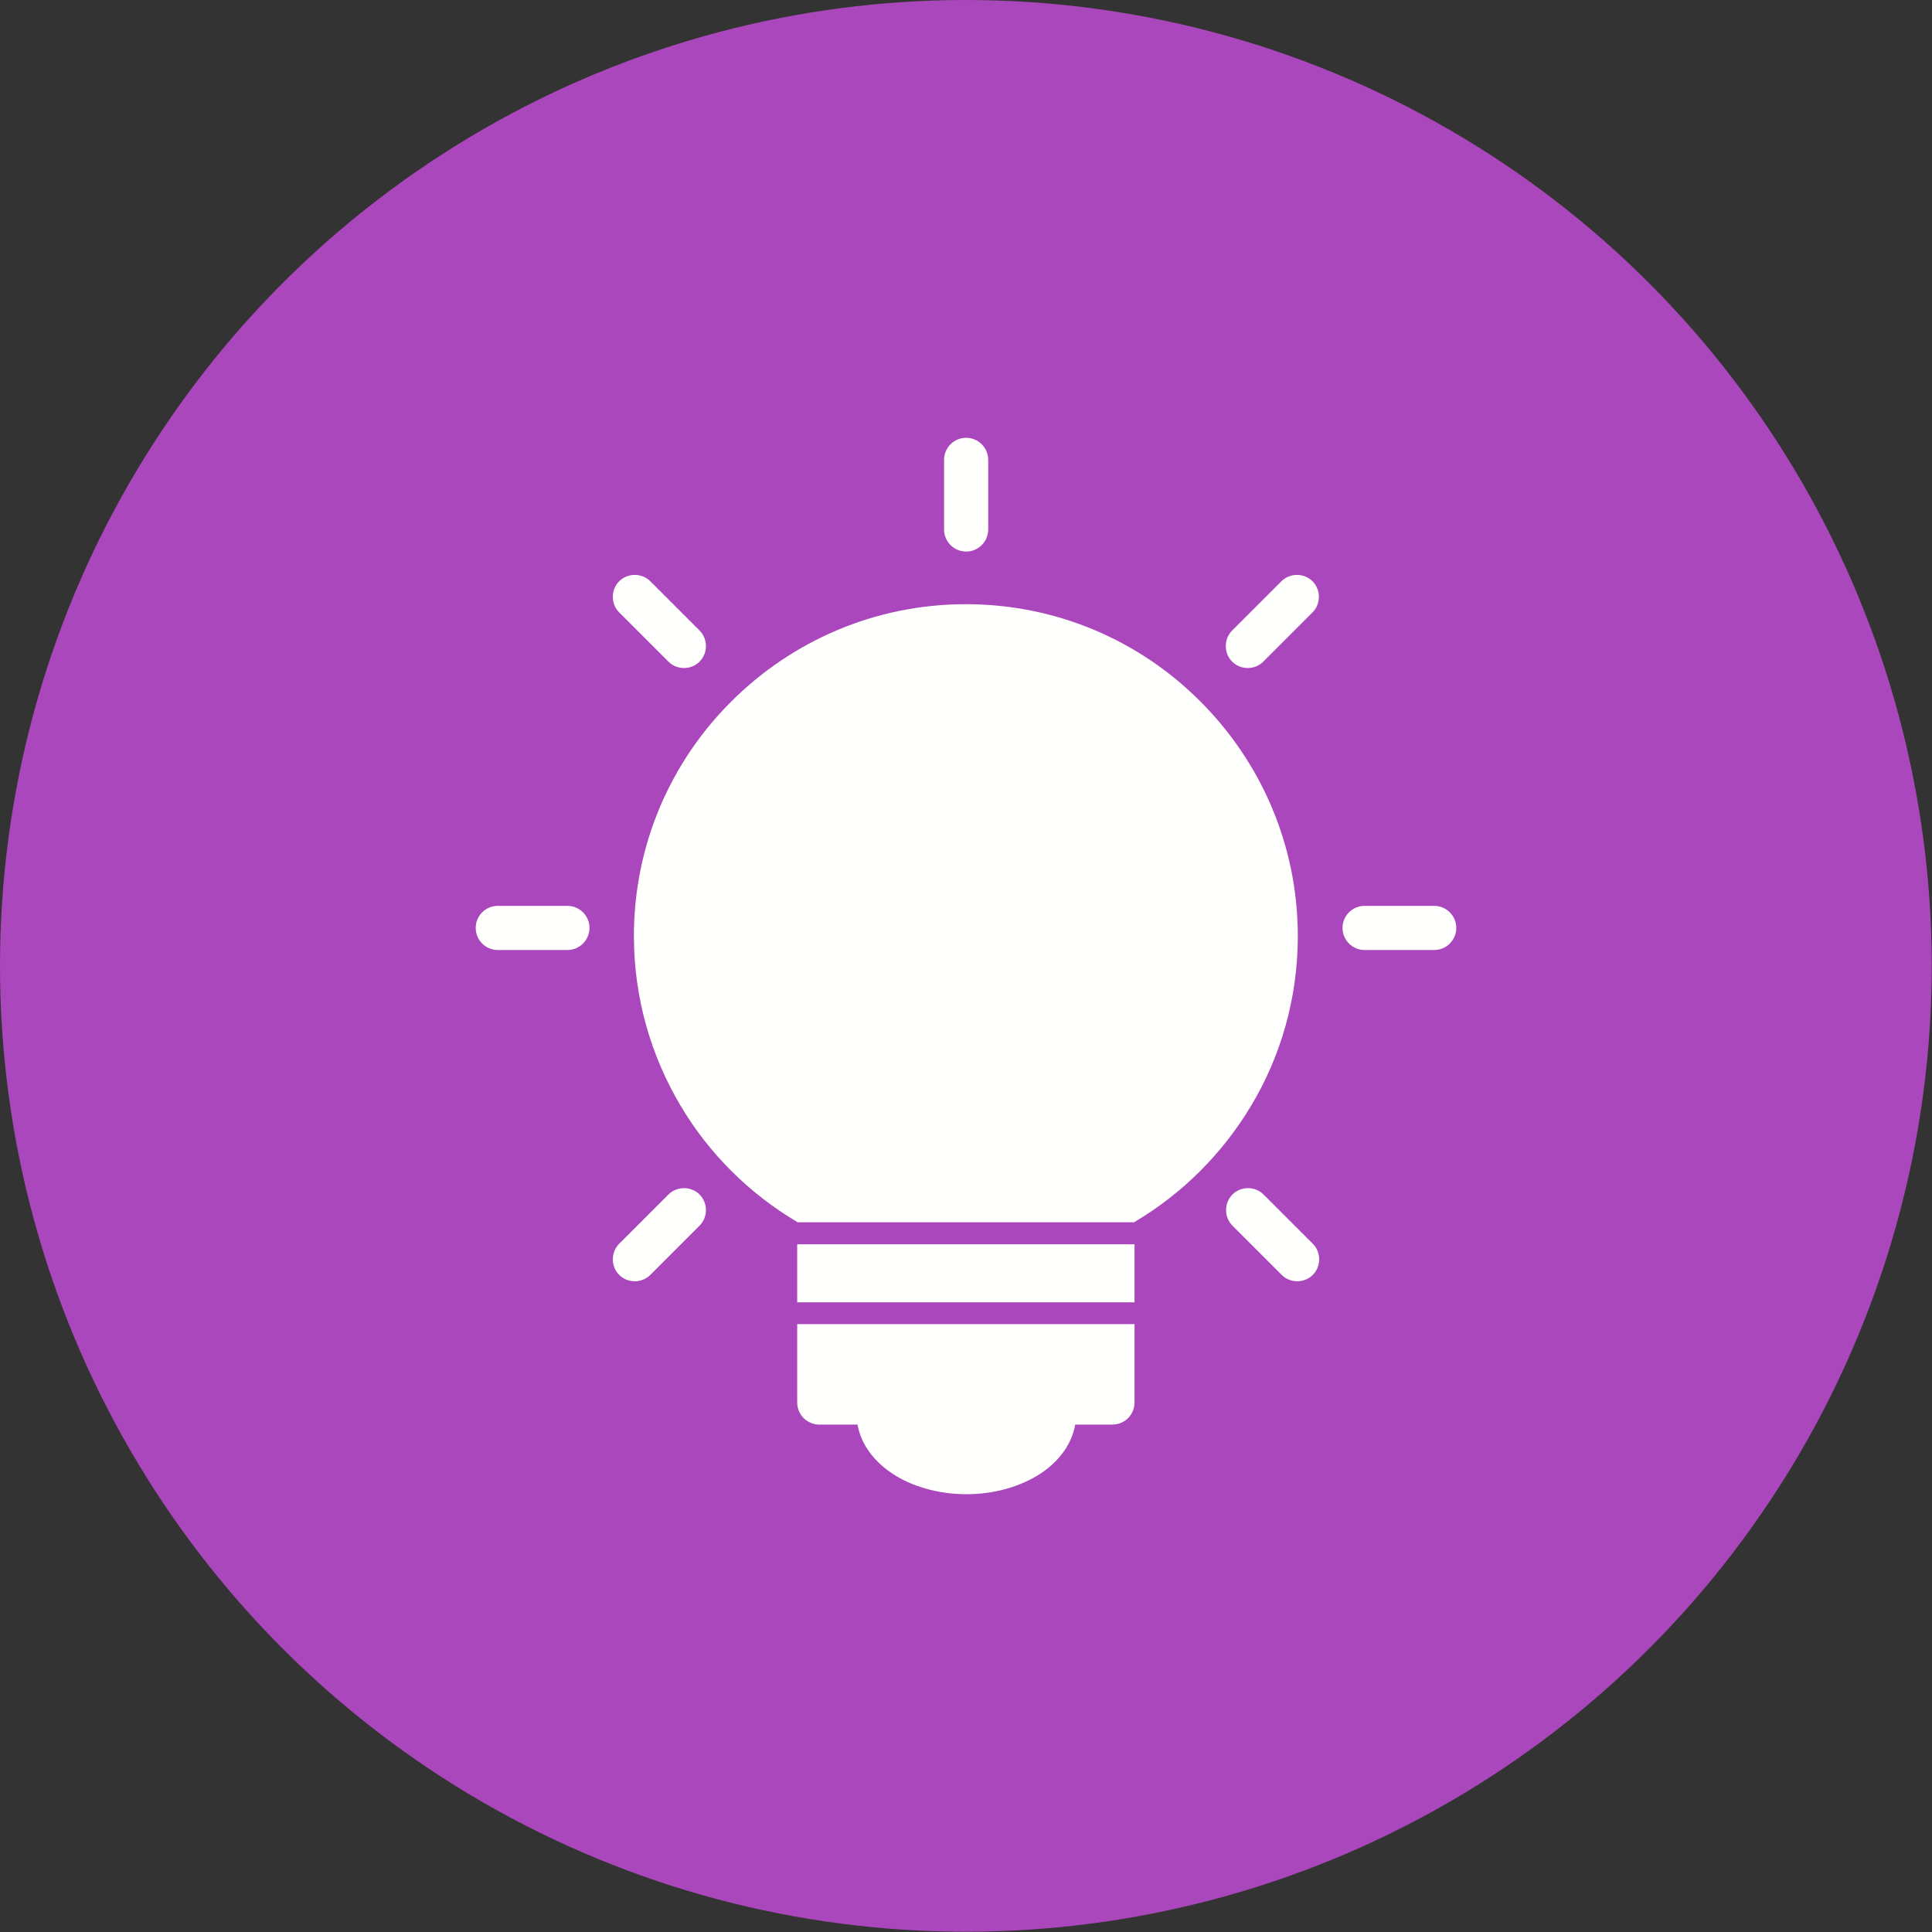 <?xml version="1.0" encoding="UTF-8"?>
<!DOCTYPE svg PUBLIC "-//W3C//DTD SVG 1.1//EN" "http://www.w3.org/Graphics/SVG/1.1/DTD/svg11.dtd">
<!-- Creator: CorelDRAW -->
<svg xmlns="http://www.w3.org/2000/svg" xml:space="preserve" width="6.827in" height="6.827in" style="shape-rendering:geometricPrecision; text-rendering:geometricPrecision; image-rendering:optimizeQuality; fill-rule:evenodd; clip-rule:evenodd"
viewBox="0 0 6.827 6.827"
 xmlns:xlink="http://www.w3.org/1999/xlink">
 <rect x="0" y="0" width="6.827" height="6.827" fill="#333333" stroke="none"/>
 <defs>
  <style type="text/css">
   <![CDATA[
    .fil0 {fill:#AB47BC}
    .fil1 {fill:#FFFFFE;fill-rule:nonzero}
   ]]>
  </style>
 </defs>
 <g id="Layer_x0020_1">
  <circle class="fil0" cx="3.413" cy="3.413" r="3.413"/>
  <g id="_281899376">
   <path id="_281900576" class="fil1" d="M3.413 2.135c0.324,0 0.617,0.131 0.829,0.344 0.212,0.212 0.344,0.505 0.344,0.829 0,0.219 -0.06,0.425 -0.166,0.601 -0.101,0.168 -0.242,0.309 -0.411,0.409l0 0.001 -1.192 0 0 -0.001c-0.169,-0.1 -0.311,-0.241 -0.411,-0.409 -0.105,-0.176 -0.166,-0.382 -0.166,-0.601 0,-0.324 0.131,-0.617 0.344,-0.829 0.212,-0.212 0.505,-0.344 0.829,-0.344zm0.596 2.262l0 0.205 -1.192 0 0 -0.205 1.192 0zm0 0.282l0 0.277c0,0.043 -0.035,0.078 -0.078,0.078l-1.036 0c-0.043,0 -0.078,-0.035 -0.078,-0.078l0 -0.277 1.192 0z"/>
   <path id="_281900552" class="fil1" d="M3.8 4.997c0,-0.043 -0.035,-0.077 -0.077,-0.077 -0.284,0 -0.273,0.009 -0.615,-0.007 -0.043,-0.002 -0.079,0.031 -0.081,0.074 -0,0.006 -0,0.01 -0,0.01 0,0.084 0.048,0.158 0.126,0.21 0.068,0.045 0.161,0.073 0.262,0.073 0.101,0 0.193,-0.028 0.262,-0.073 0.077,-0.051 0.125,-0.125 0.126,-0.21z"/>
   <path id="_281899856" class="fil1" d="M3.336 1.871c0,0.043 0.035,0.078 0.078,0.078 0.043,0 0.078,-0.035 0.078,-0.078l0 -0.246c0,-0.043 -0.035,-0.078 -0.078,-0.078 -0.043,0 -0.078,0.035 -0.078,0.078l0 0.246z"/>
   <path id="_281900048" class="fil1" d="M2.005 3.357c0.043,0 0.078,-0.035 0.078,-0.078 0,-0.043 -0.035,-0.078 -0.078,-0.078l-0.246 0c-0.043,0 -0.078,0.035 -0.078,0.078 0,0.043 0.035,0.078 0.078,0.078l0.246 0z"/>
   <path id="_281899784" class="fil1" d="M5.068 3.357c0.043,0 0.078,-0.035 0.078,-0.078 0,-0.043 -0.035,-0.078 -0.078,-0.078l-0.246 0c-0.043,0 -0.078,0.035 -0.078,0.078 0,0.043 0.035,0.078 0.078,0.078l0.246 0z"/>
   <path id="_281899208" class="fil1" d="M2.362 2.338c0.03,0.03 0.08,0.03 0.11,0 0.03,-0.03 0.03,-0.08 0,-0.11l-0.174 -0.174c-0.03,-0.03 -0.08,-0.03 -0.11,0 -0.03,0.03 -0.03,0.08 0,0.11l0.174 0.174z"/>
   <path id="_281899160" class="fil1" d="M4.529 4.505c0.03,0.03 0.08,0.03 0.11,0 0.03,-0.03 0.03,-0.08 0,-0.11l-0.174 -0.174c-0.03,-0.03 -0.08,-0.03 -0.11,0 -0.03,0.03 -0.03,0.08 0,0.11l0.174 0.174z"/>
   <path id="_281899472" class="fil1" d="M4.354 2.228c-0.03,0.03 -0.03,0.08 0,0.11 0.03,0.03 0.08,0.03 0.11,0l0.174 -0.174c0.03,-0.03 0.03,-0.08 0,-0.11 -0.03,-0.03 -0.08,-0.03 -0.11,0l-0.174 0.174z"/>
   <path id="_281899424" class="fil1" d="M2.188 4.395c-0.03,0.03 -0.03,0.08 0,0.11 0.03,0.03 0.08,0.03 0.11,0l0.174 -0.174c0.03,-0.03 0.03,-0.08 0,-0.11 -0.03,-0.03 -0.08,-0.03 -0.11,0l-0.174 0.174z"/>
  </g>
 </g>
</svg>

